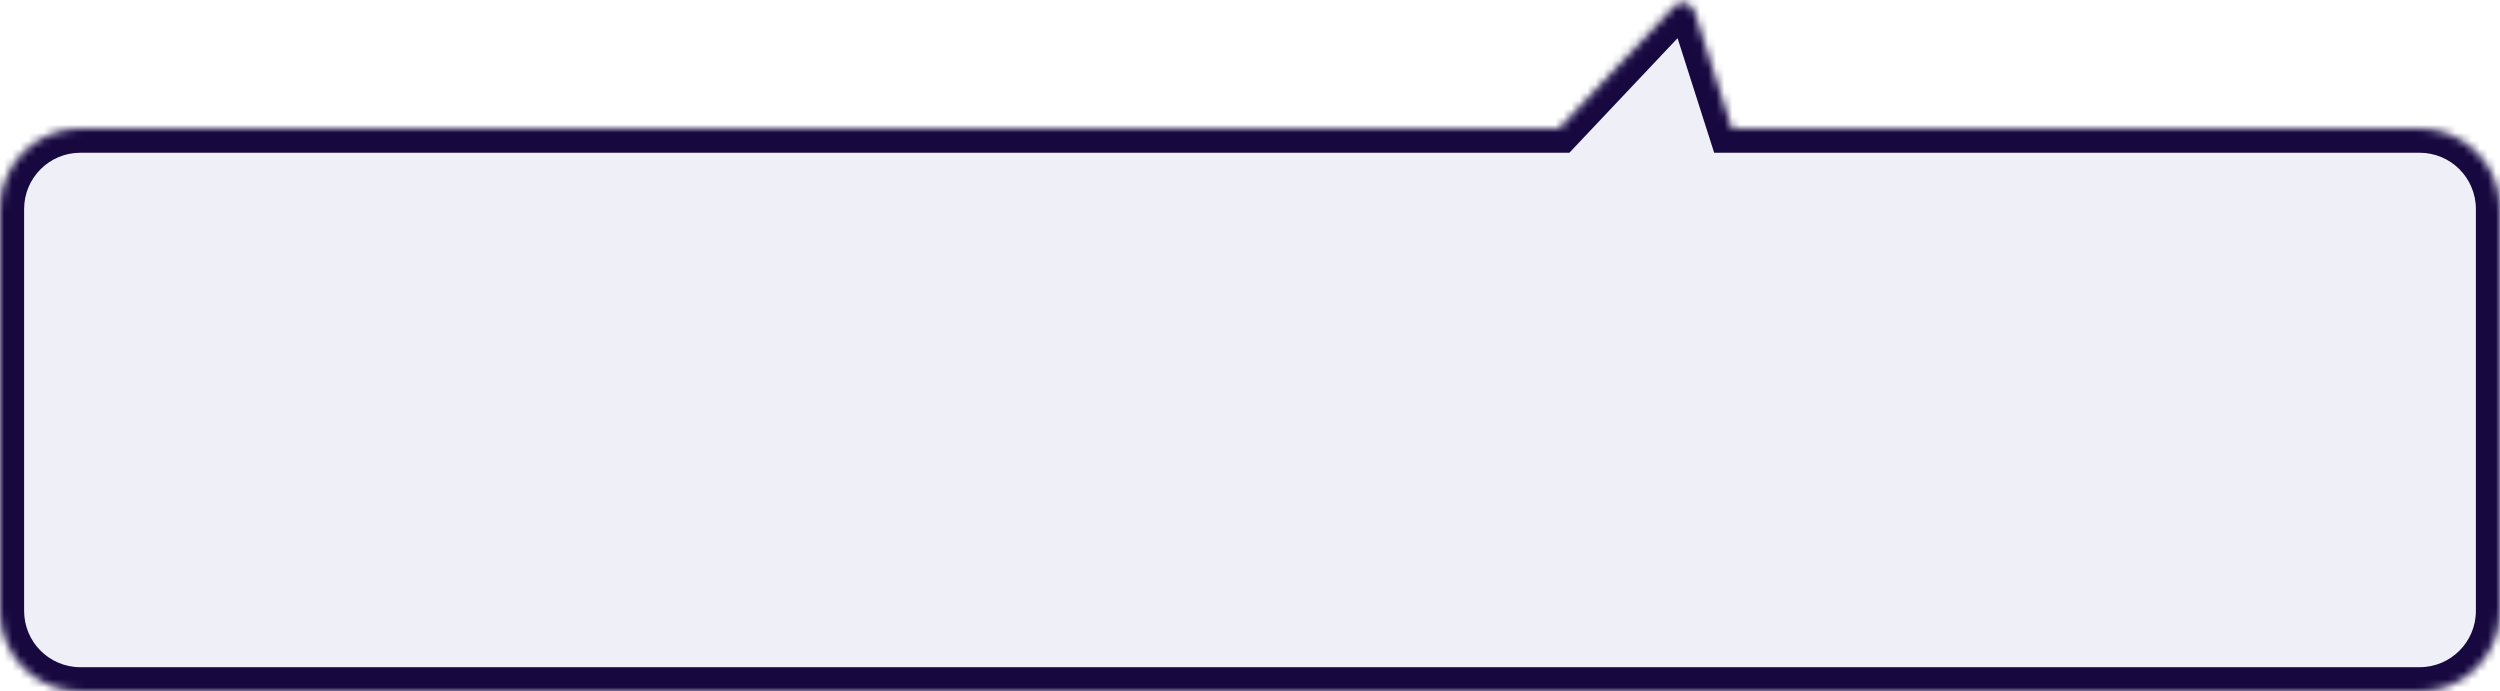 <svg width="311" height="86" viewBox="0 0 311 86" fill="none" xmlns="http://www.w3.org/2000/svg">
<g filter="url(#filter0_b_153_29424)">
<mask id="path-1-inside-1_153_29424" fill="white">
<path fill-rule="evenodd" clip-rule="evenodd" d="M193.938 16L208.254 0.841C209.038 0.011 210.426 0.327 210.773 1.415L215.433 16H301C306.523 16 311 20.477 311 26V76C311 81.523 306.523 86 301 86H10C4.477 86 0 81.523 0 76V26C0 20.477 4.477 16 10 16H193.938Z"/>
</mask>
<path fill-rule="evenodd" clip-rule="evenodd" d="M193.938 16L208.254 0.841C209.038 0.011 210.426 0.327 210.773 1.415L215.433 16H301C306.523 16 311 20.477 311 26V76C311 81.523 306.523 86 301 86H10C4.477 86 0 81.523 0 76V26C0 20.477 4.477 16 10 16H193.938Z" fill="#E9E8F6" fill-opacity="0.7"/>
<path d="M208.254 0.841L206.073 -1.219L206.073 -1.219L208.254 0.841ZM193.938 16V19H195.231L196.119 18.06L193.938 16ZM210.773 1.415L213.631 0.502L213.631 0.502L210.773 1.415ZM215.433 16L212.575 16.913L213.242 19H215.433V16ZM206.073 -1.219L191.756 13.94L196.119 18.06L210.435 2.901L206.073 -1.219ZM213.631 0.502C212.588 -2.762 208.426 -3.71 206.073 -1.219L210.435 2.901C209.651 3.732 208.263 3.416 207.916 2.328L213.631 0.502ZM218.29 15.087L213.631 0.502L207.916 2.328L212.575 16.913L218.29 15.087ZM215.433 19H301V13H215.433V19ZM301 19C304.866 19 308 22.134 308 26H314C314 18.82 308.18 13 301 13V19ZM308 26V76H314V26H308ZM308 76C308 79.866 304.866 83 301 83V89C308.18 89 314 83.18 314 76H308ZM301 83H10V89H301V83ZM10 83C6.134 83 3 79.866 3 76H-3C-3 83.18 2.82 89 10 89V83ZM3 76V26H-3V76H3ZM3 26C3 22.134 6.134 19 10 19V13C2.82 13 -3 18.82 -3 26H3ZM10 19H193.938V13H10V19Z" fill="#170840" mask="url(#path-1-inside-1_153_29424)"/>
</g>
<defs>
<filter id="filter0_b_153_29424" x="-4" y="-3.629" width="319" height="93.629" filterUnits="userSpaceOnUse" color-interpolation-filters="sRGB">
<feFlood flood-opacity="0" result="BackgroundImageFix"/>
<feGaussianBlur in="BackgroundImageFix" stdDeviation="2"/>
<feComposite in2="SourceAlpha" operator="in" result="effect1_backgroundBlur_153_29424"/>
<feBlend mode="normal" in="SourceGraphic" in2="effect1_backgroundBlur_153_29424" result="shape"/>
</filter>
</defs>
</svg>
